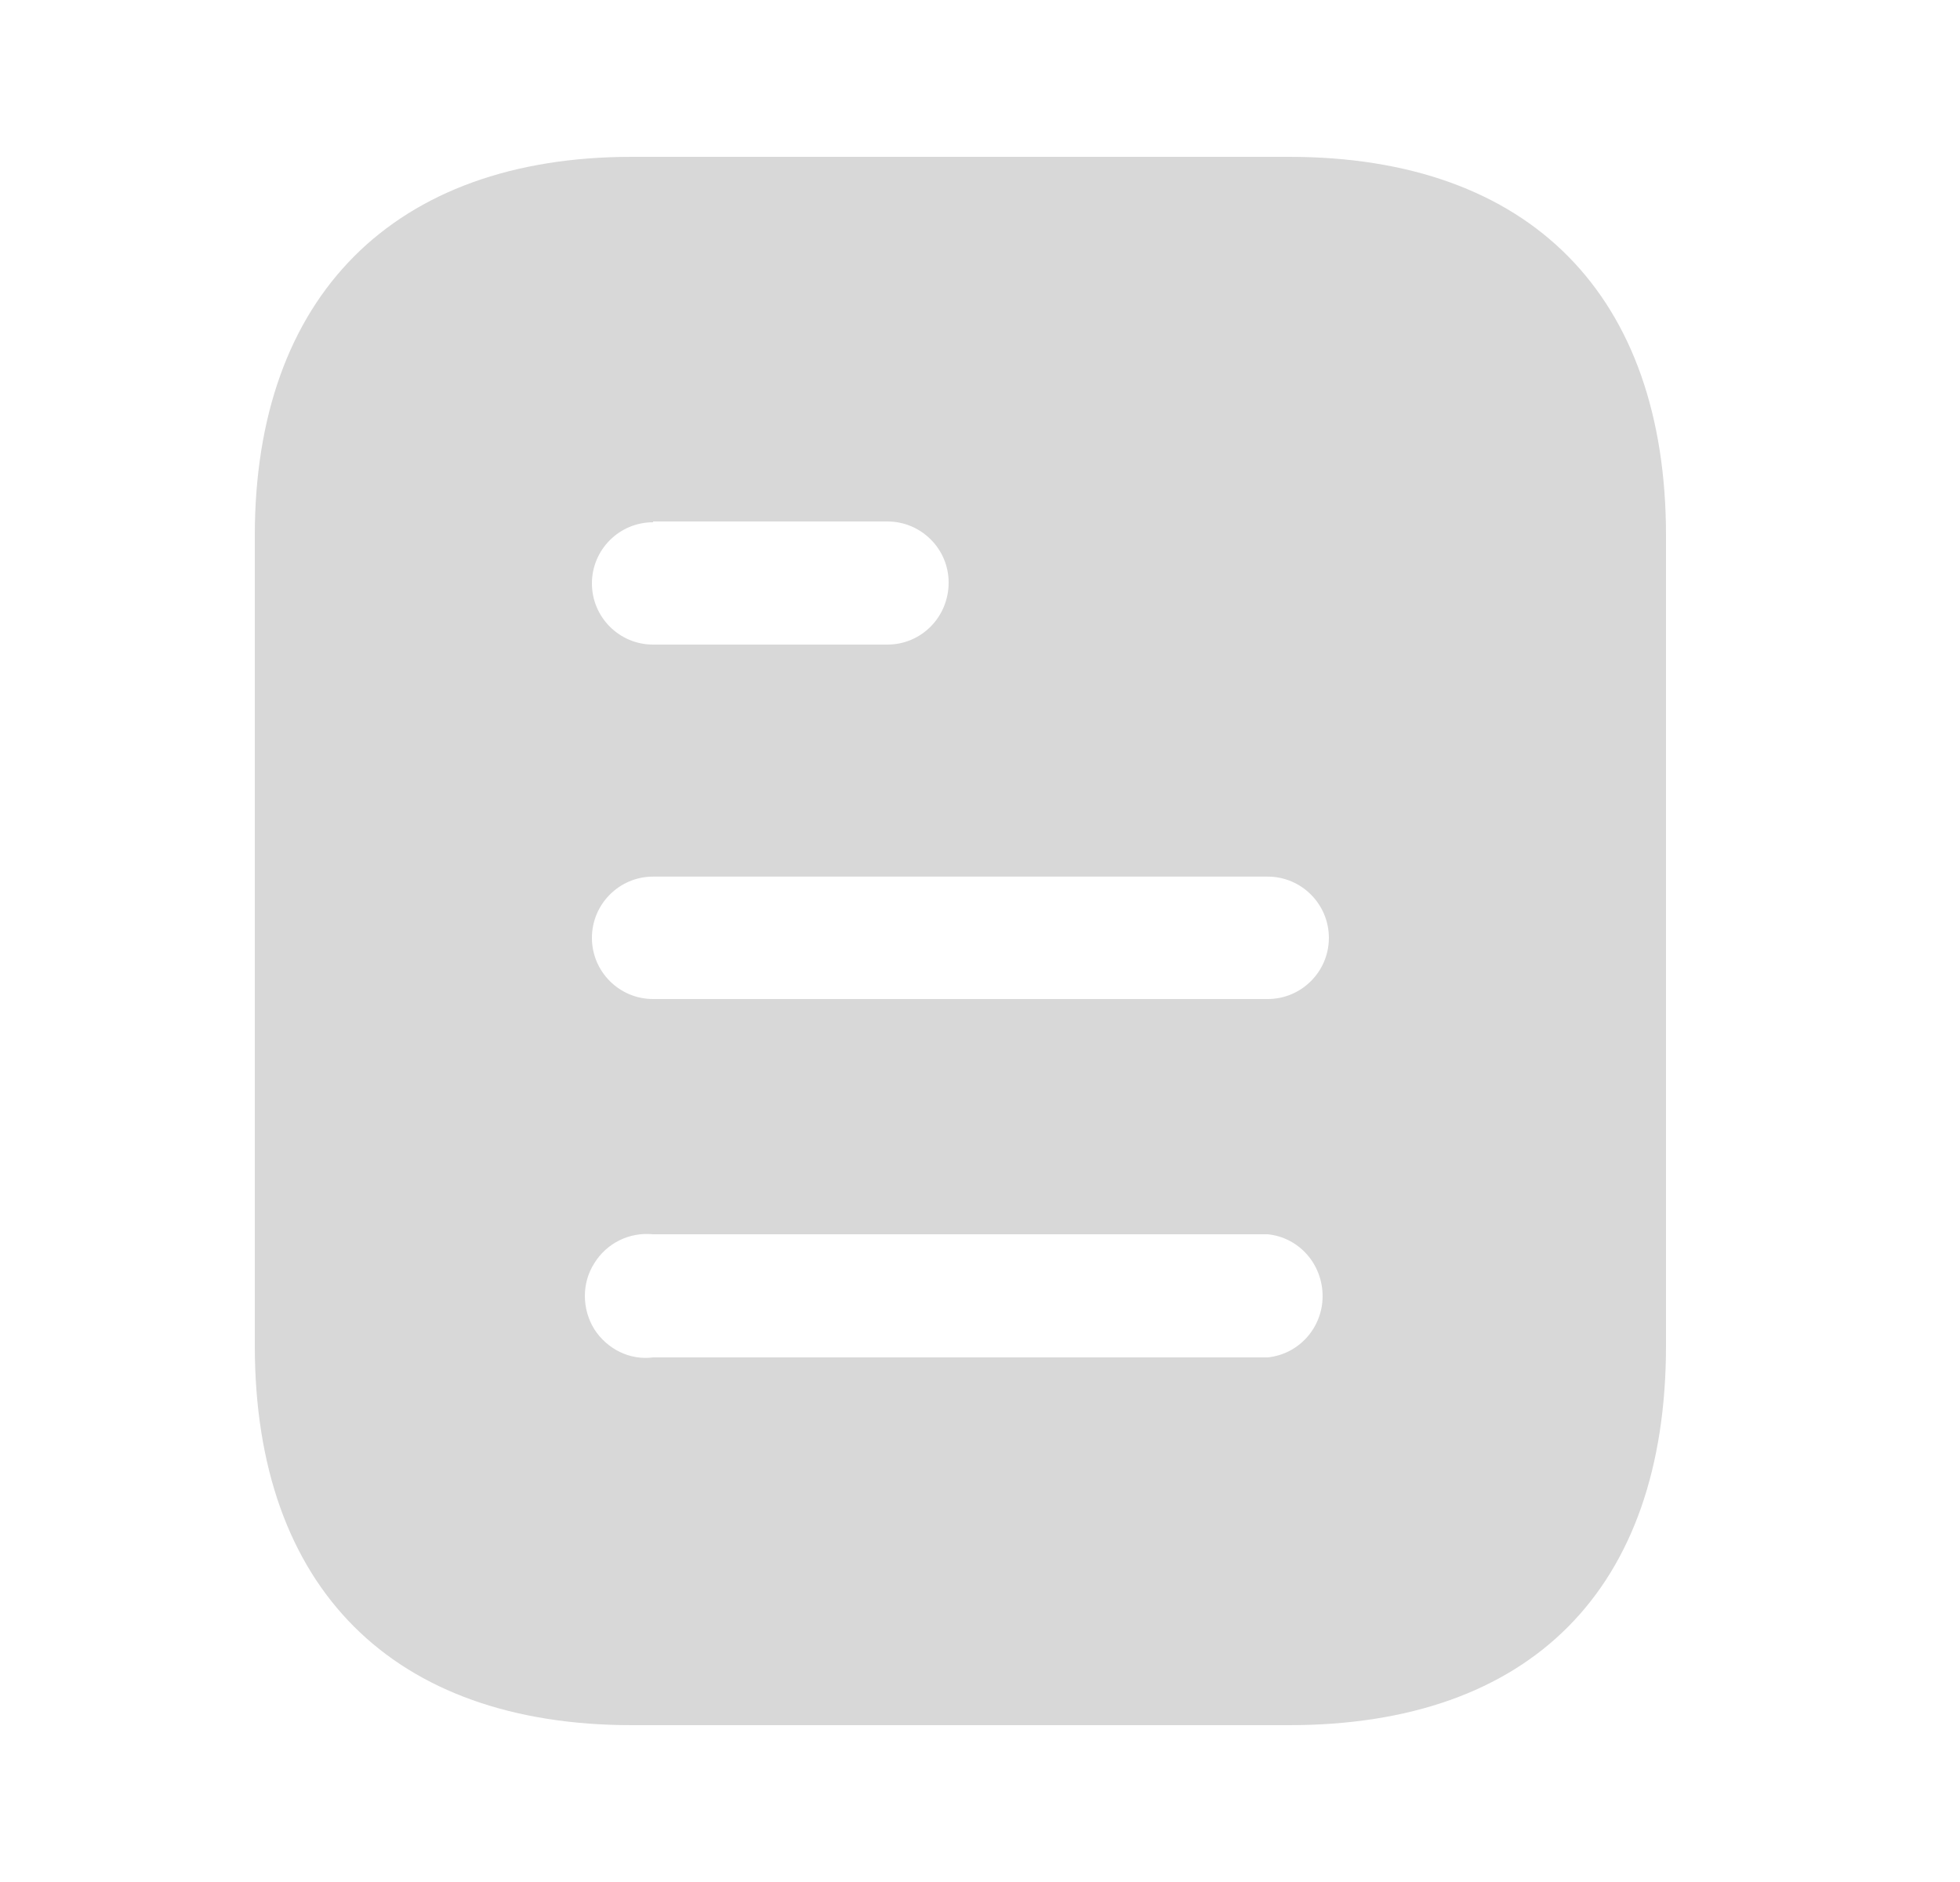 <svg width="25" height="24" viewBox="0 0 25 24" fill="none" xmlns="http://www.w3.org/2000/svg">
<path fill-rule="evenodd" clip-rule="evenodd" d="M8.06 2H16.441C19.53 2 21.25 3.78 21.25 6.83V17.16C21.25 20.26 19.53 22 16.441 22H8.06C5.02 22 3.25 20.26 3.25 17.16V6.83C3.25 3.78 5.02 2 8.06 2ZM8.33 6.66V6.65H11.319C11.75 6.65 12.1 7 12.1 7.429C12.1 7.87 11.75 8.22 11.319 8.22H8.33C7.899 8.22 7.55 7.87 7.55 7.44C7.55 7.01 7.899 6.66 8.33 6.66ZM8.33 12.74H16.17C16.6 12.74 16.95 12.39 16.95 11.96C16.95 11.53 16.6 11.179 16.17 11.179H8.33C7.899 11.179 7.55 11.53 7.55 11.96C7.55 12.39 7.899 12.74 8.33 12.74ZM8.33 17.31H16.17C16.569 17.27 16.87 16.929 16.87 16.53C16.87 16.12 16.569 15.78 16.17 15.74H8.33C8.03 15.71 7.74 15.85 7.58 16.11C7.42 16.36 7.42 16.69 7.58 16.95C7.74 17.2 8.03 17.35 8.33 17.31Z" fill="#D8D8D8"/>
</svg>
